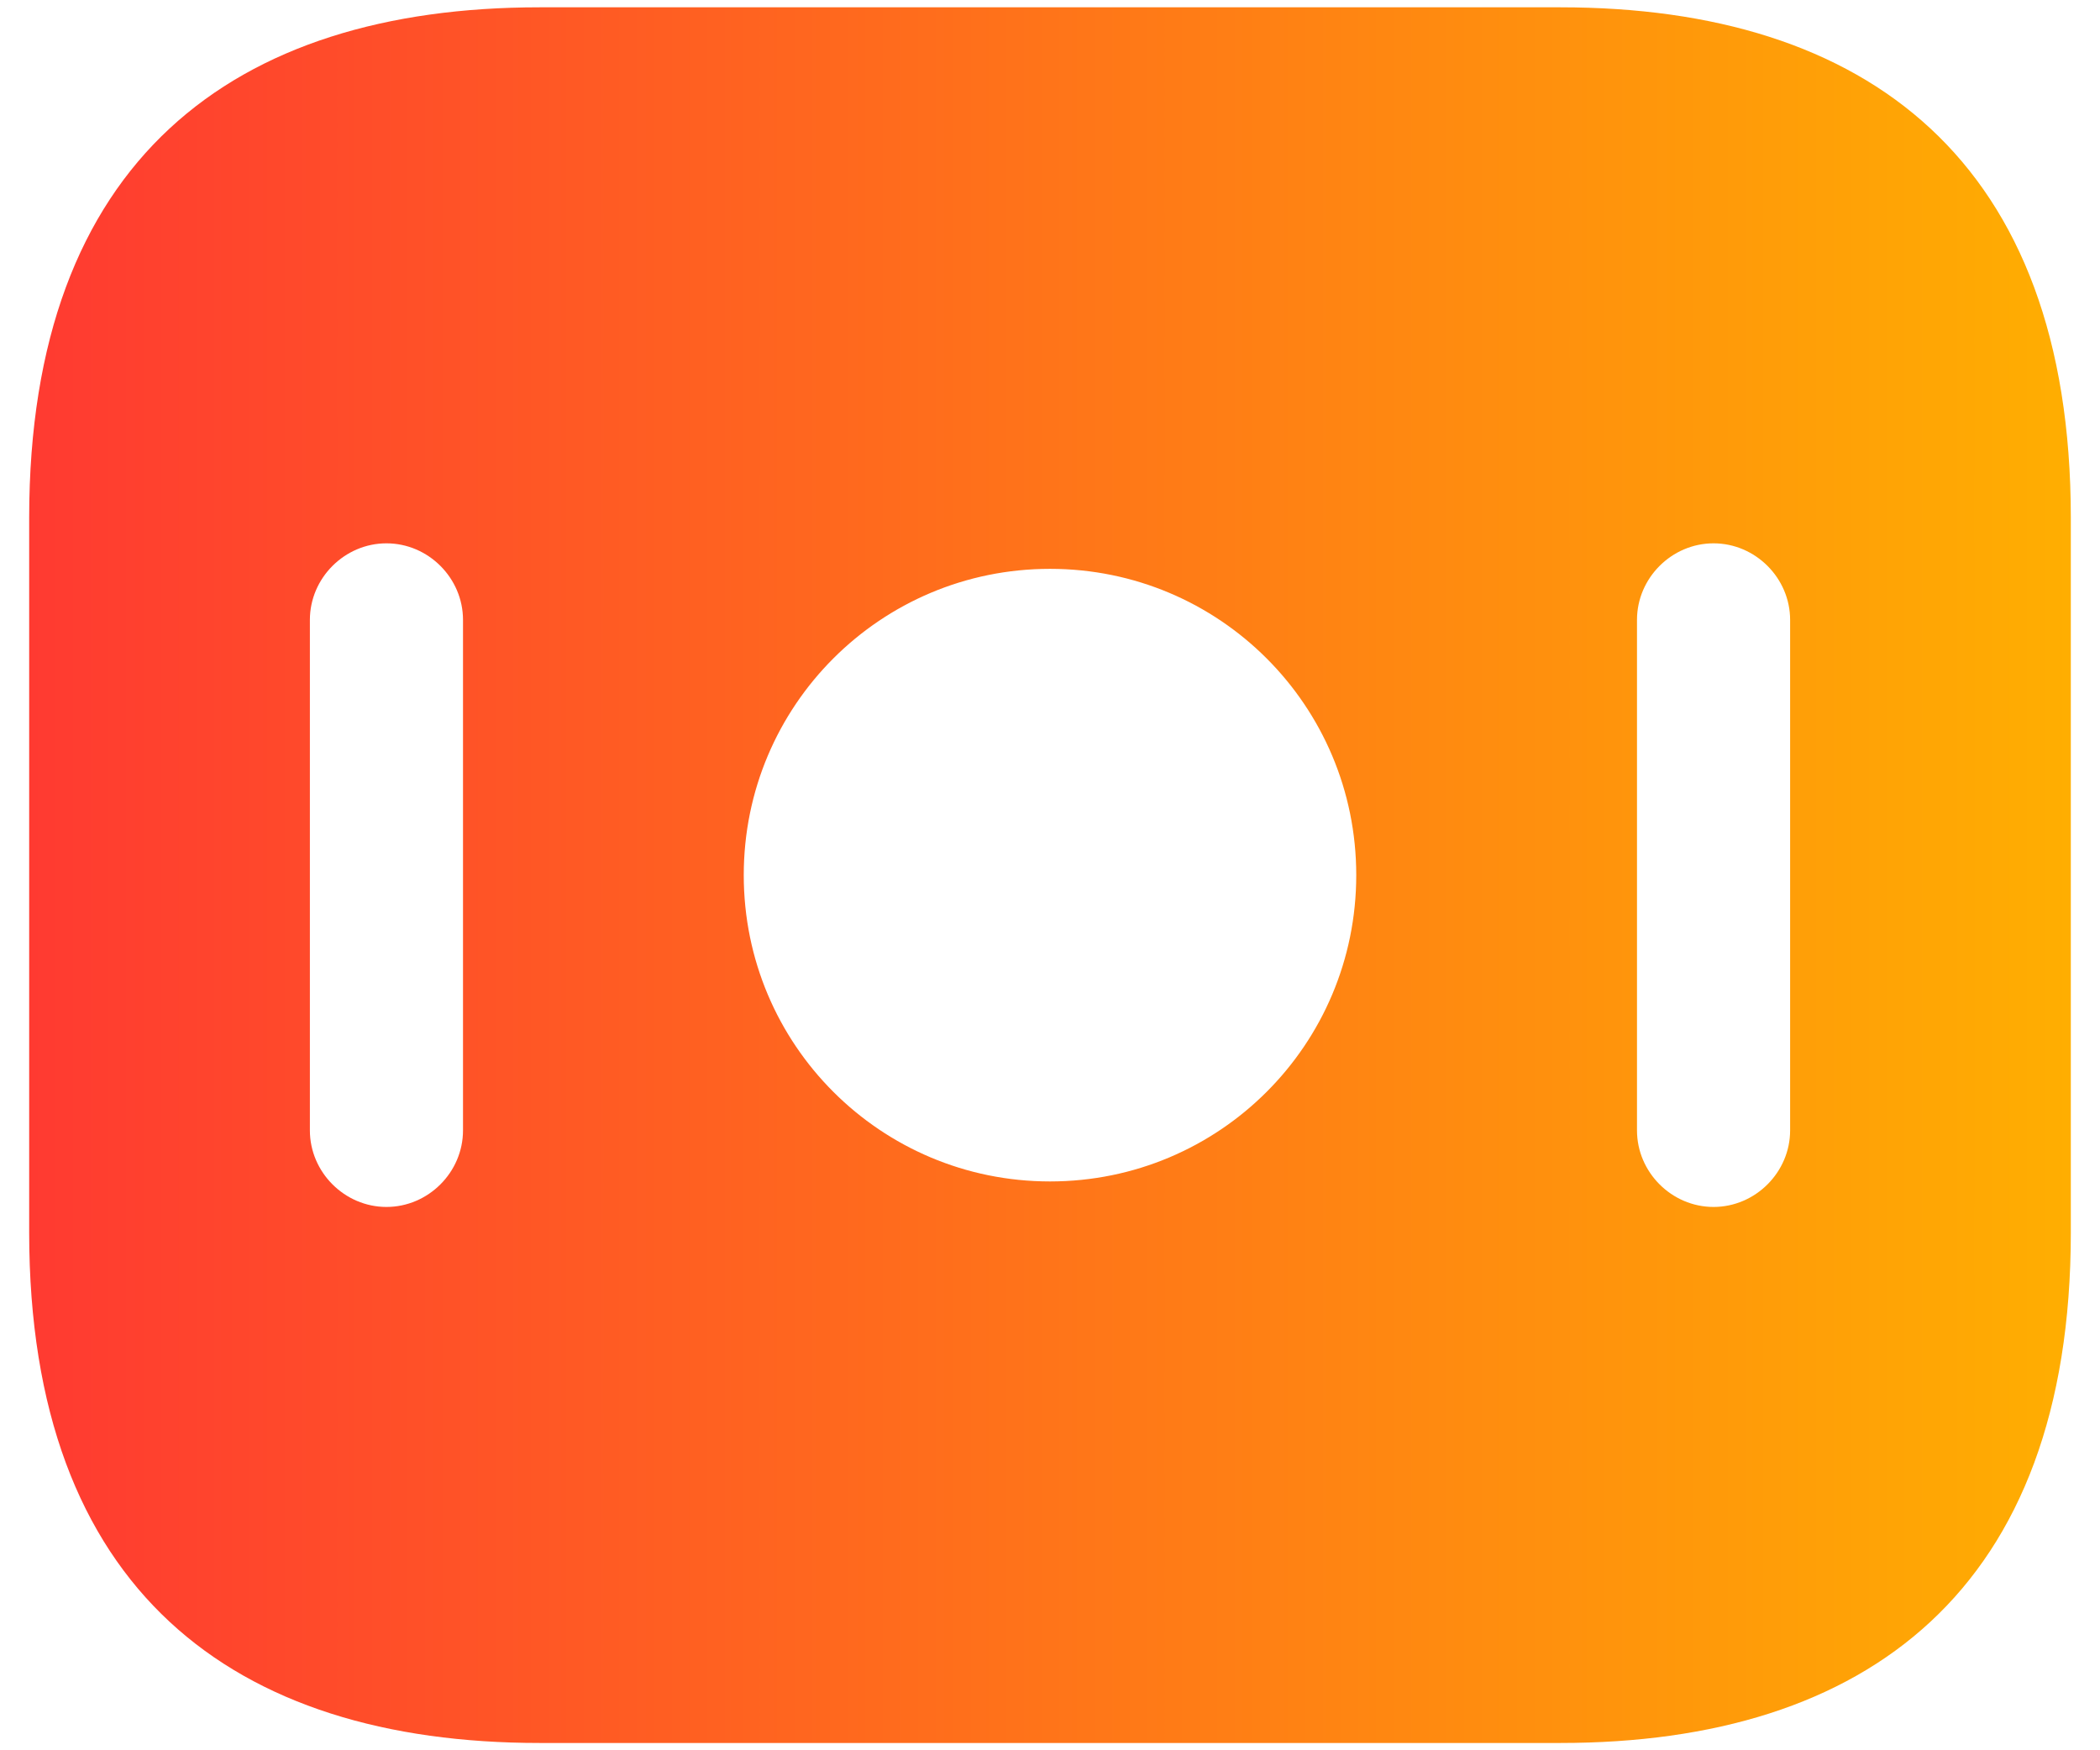 <svg width="48" height="40" viewBox="0 0 48 40" fill="none" xmlns="http://www.w3.org/2000/svg">
<path d="M35.667 0.167H12.333C5.333 0.167 0.667 3.667 0.667 11.833V28.167C0.667 36.333 5.333 39.833 12.333 39.833H35.667C42.667 39.833 47.333 36.333 47.333 28.167V11.833C47.333 3.667 42.667 0.167 35.667 0.167ZM10.583 25.833C10.583 26.79 9.79 27.583 8.833 27.583C7.877 27.583 7.083 26.79 7.083 25.833V14.167C7.083 13.21 7.877 12.417 8.833 12.417C9.79 12.417 10.583 13.21 10.583 14.167V25.833ZM24 27C20.127 27 17 23.873 17 20C17 16.127 20.127 13 24 13C27.873 13 31 16.127 31 20C31 23.873 27.873 27 24 27ZM40.917 25.833C40.917 26.79 40.123 27.583 39.167 27.583C38.21 27.583 37.417 26.79 37.417 25.833V14.167C37.417 13.21 38.21 12.417 39.167 12.417C40.123 12.417 40.917 13.21 40.917 14.167V25.833Z" fill="url(#paint0_linear_77_9425)"/>
<defs>
<linearGradient id="paint0_linear_77_9425" x1="0.672" y1="20.001" x2="47.337" y2="20.001" gradientUnits="userSpaceOnUse">
<stop stop-color="#FF3A31"/>
<stop offset="1" stop-color="#FFAE01"/>
</linearGradient>
</defs>
</svg>
